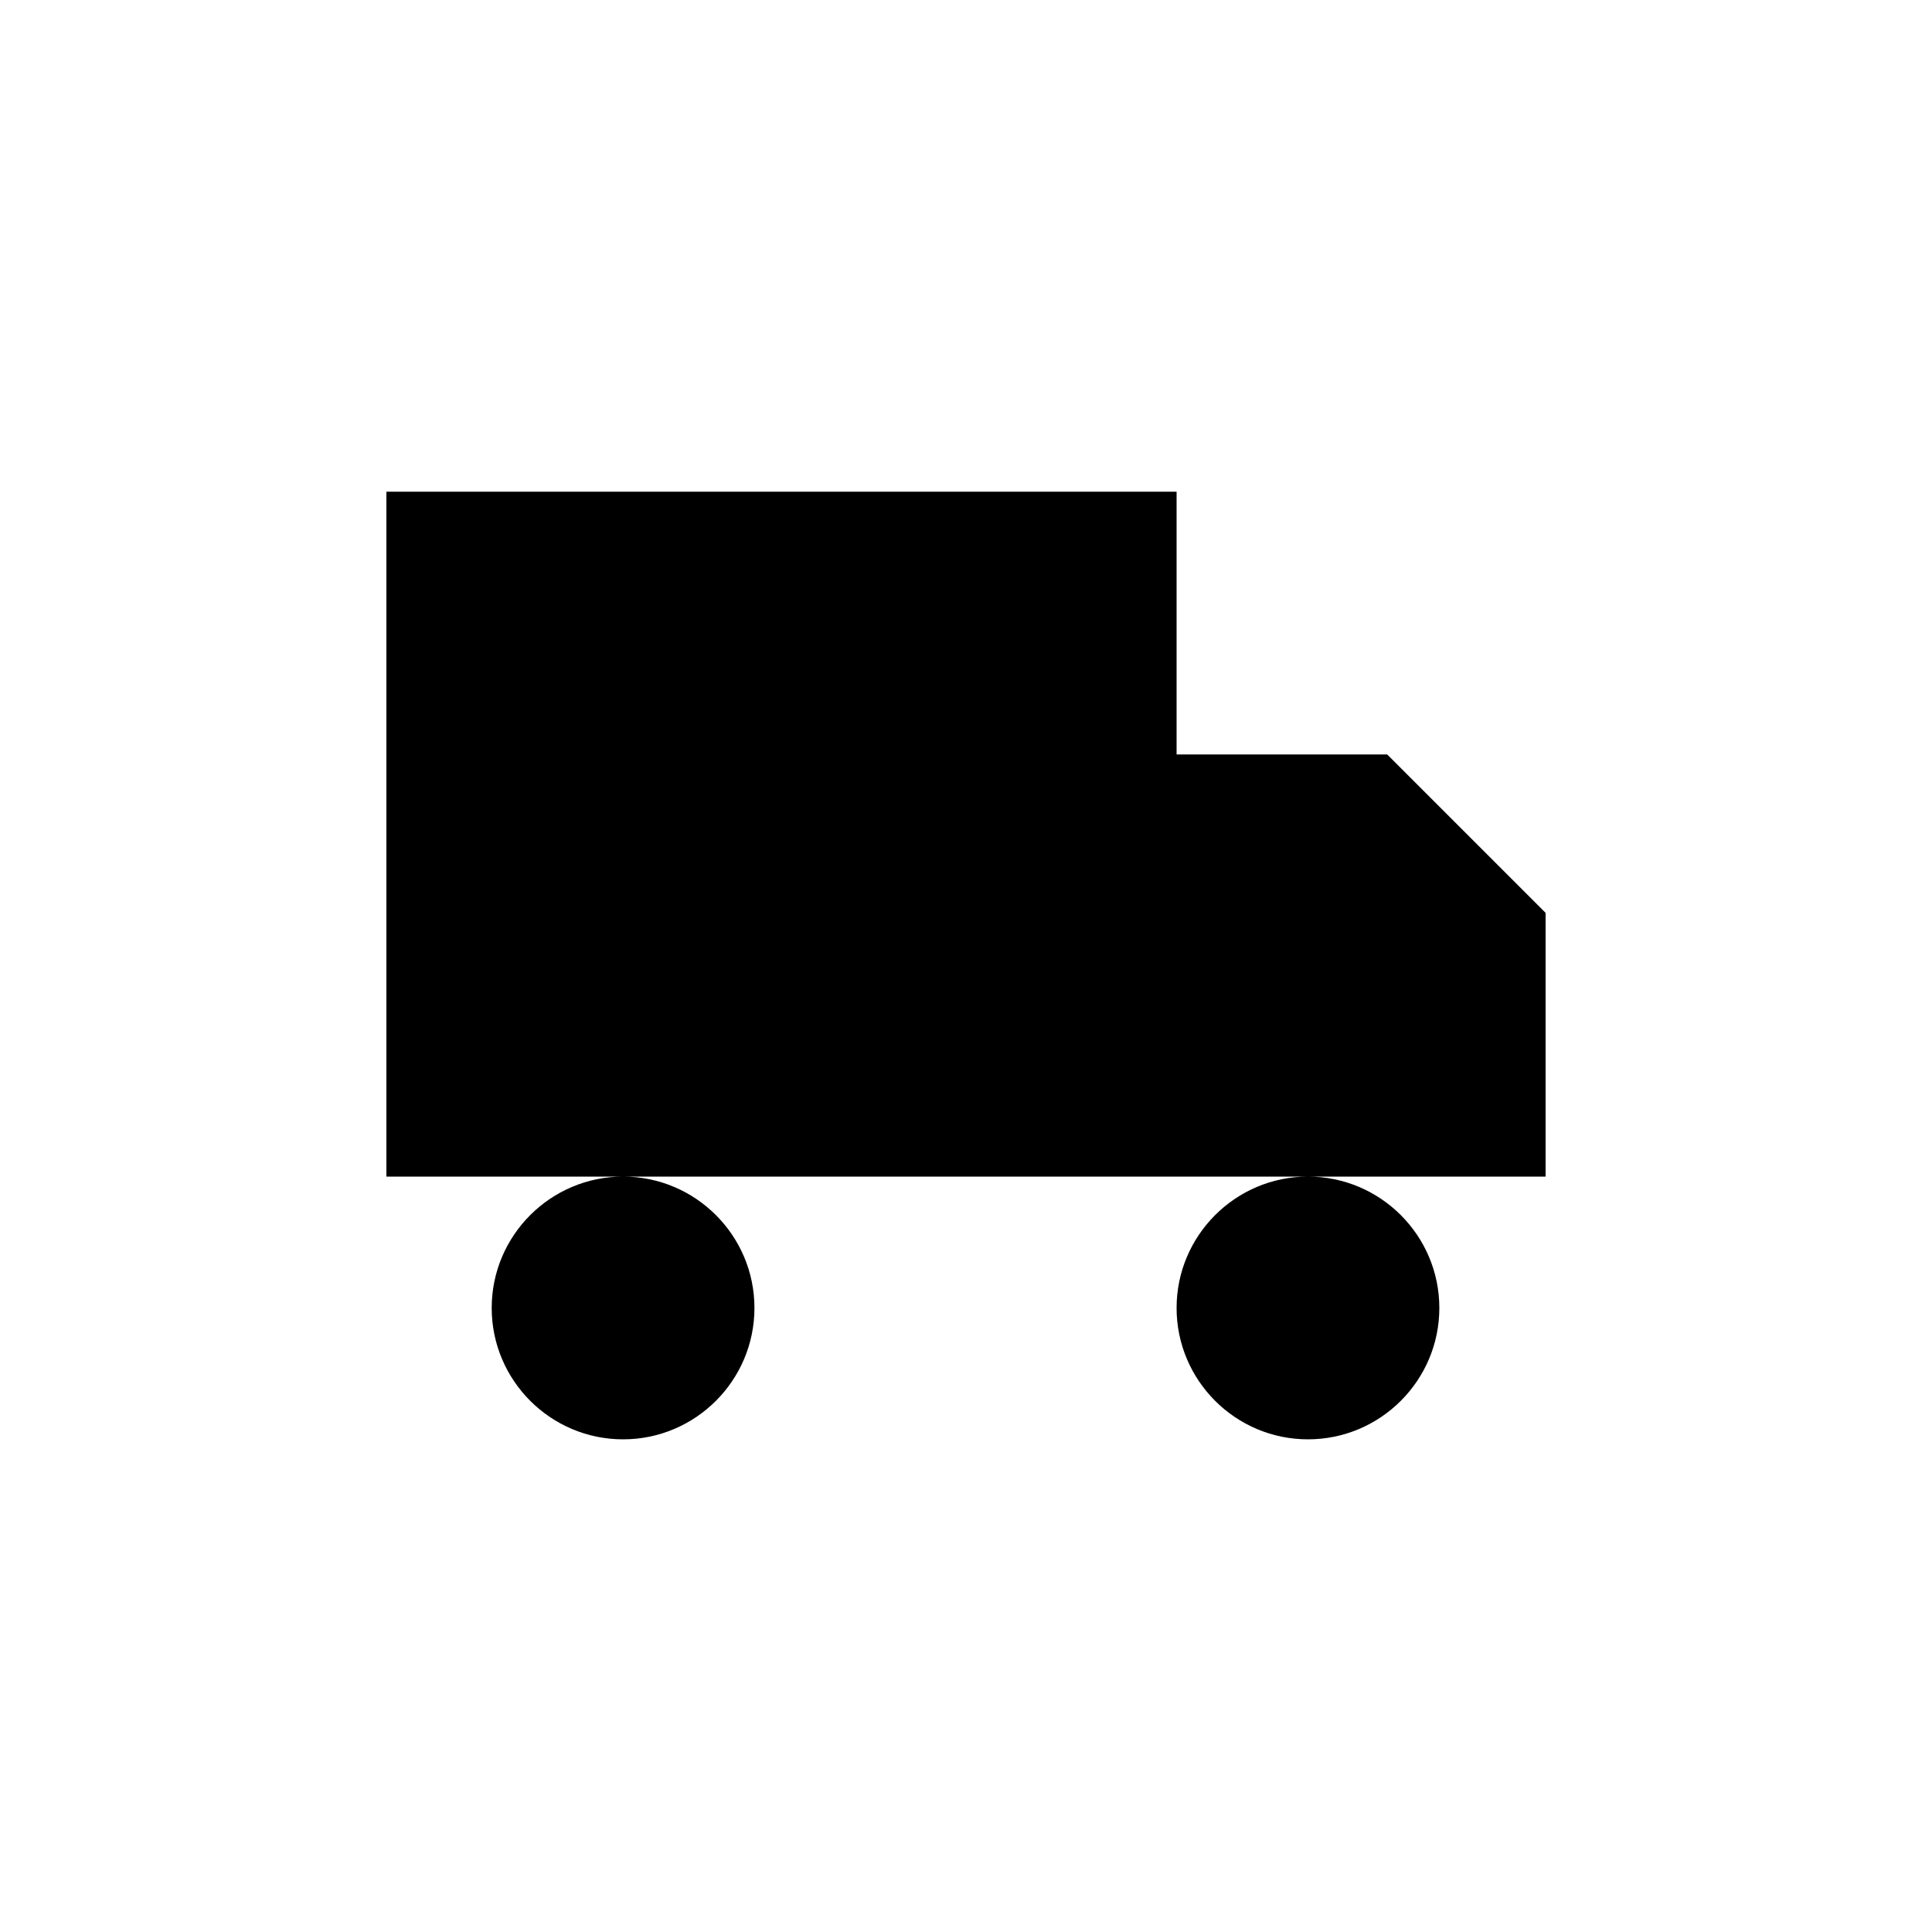 <svg xmlns="http://www.w3.org/2000/svg" data-name="Layer 1" viewBox="0 0 20 20"><path d="M4 5.09h8.18v7.09H4zm8.18 7.09H16V9.45l-1.64-1.64h-2.18v4.36Zm-7.09 1.36c0 .75.61 1.36 1.36 1.36s1.36-.61 1.36-1.36-.61-1.36-1.36-1.36-1.36.61-1.36 1.36m7.09 0c0 .75.61 1.36 1.36 1.36s1.36-.61 1.36-1.36-.61-1.36-1.36-1.36-1.36.61-1.36 1.36"/></svg>
